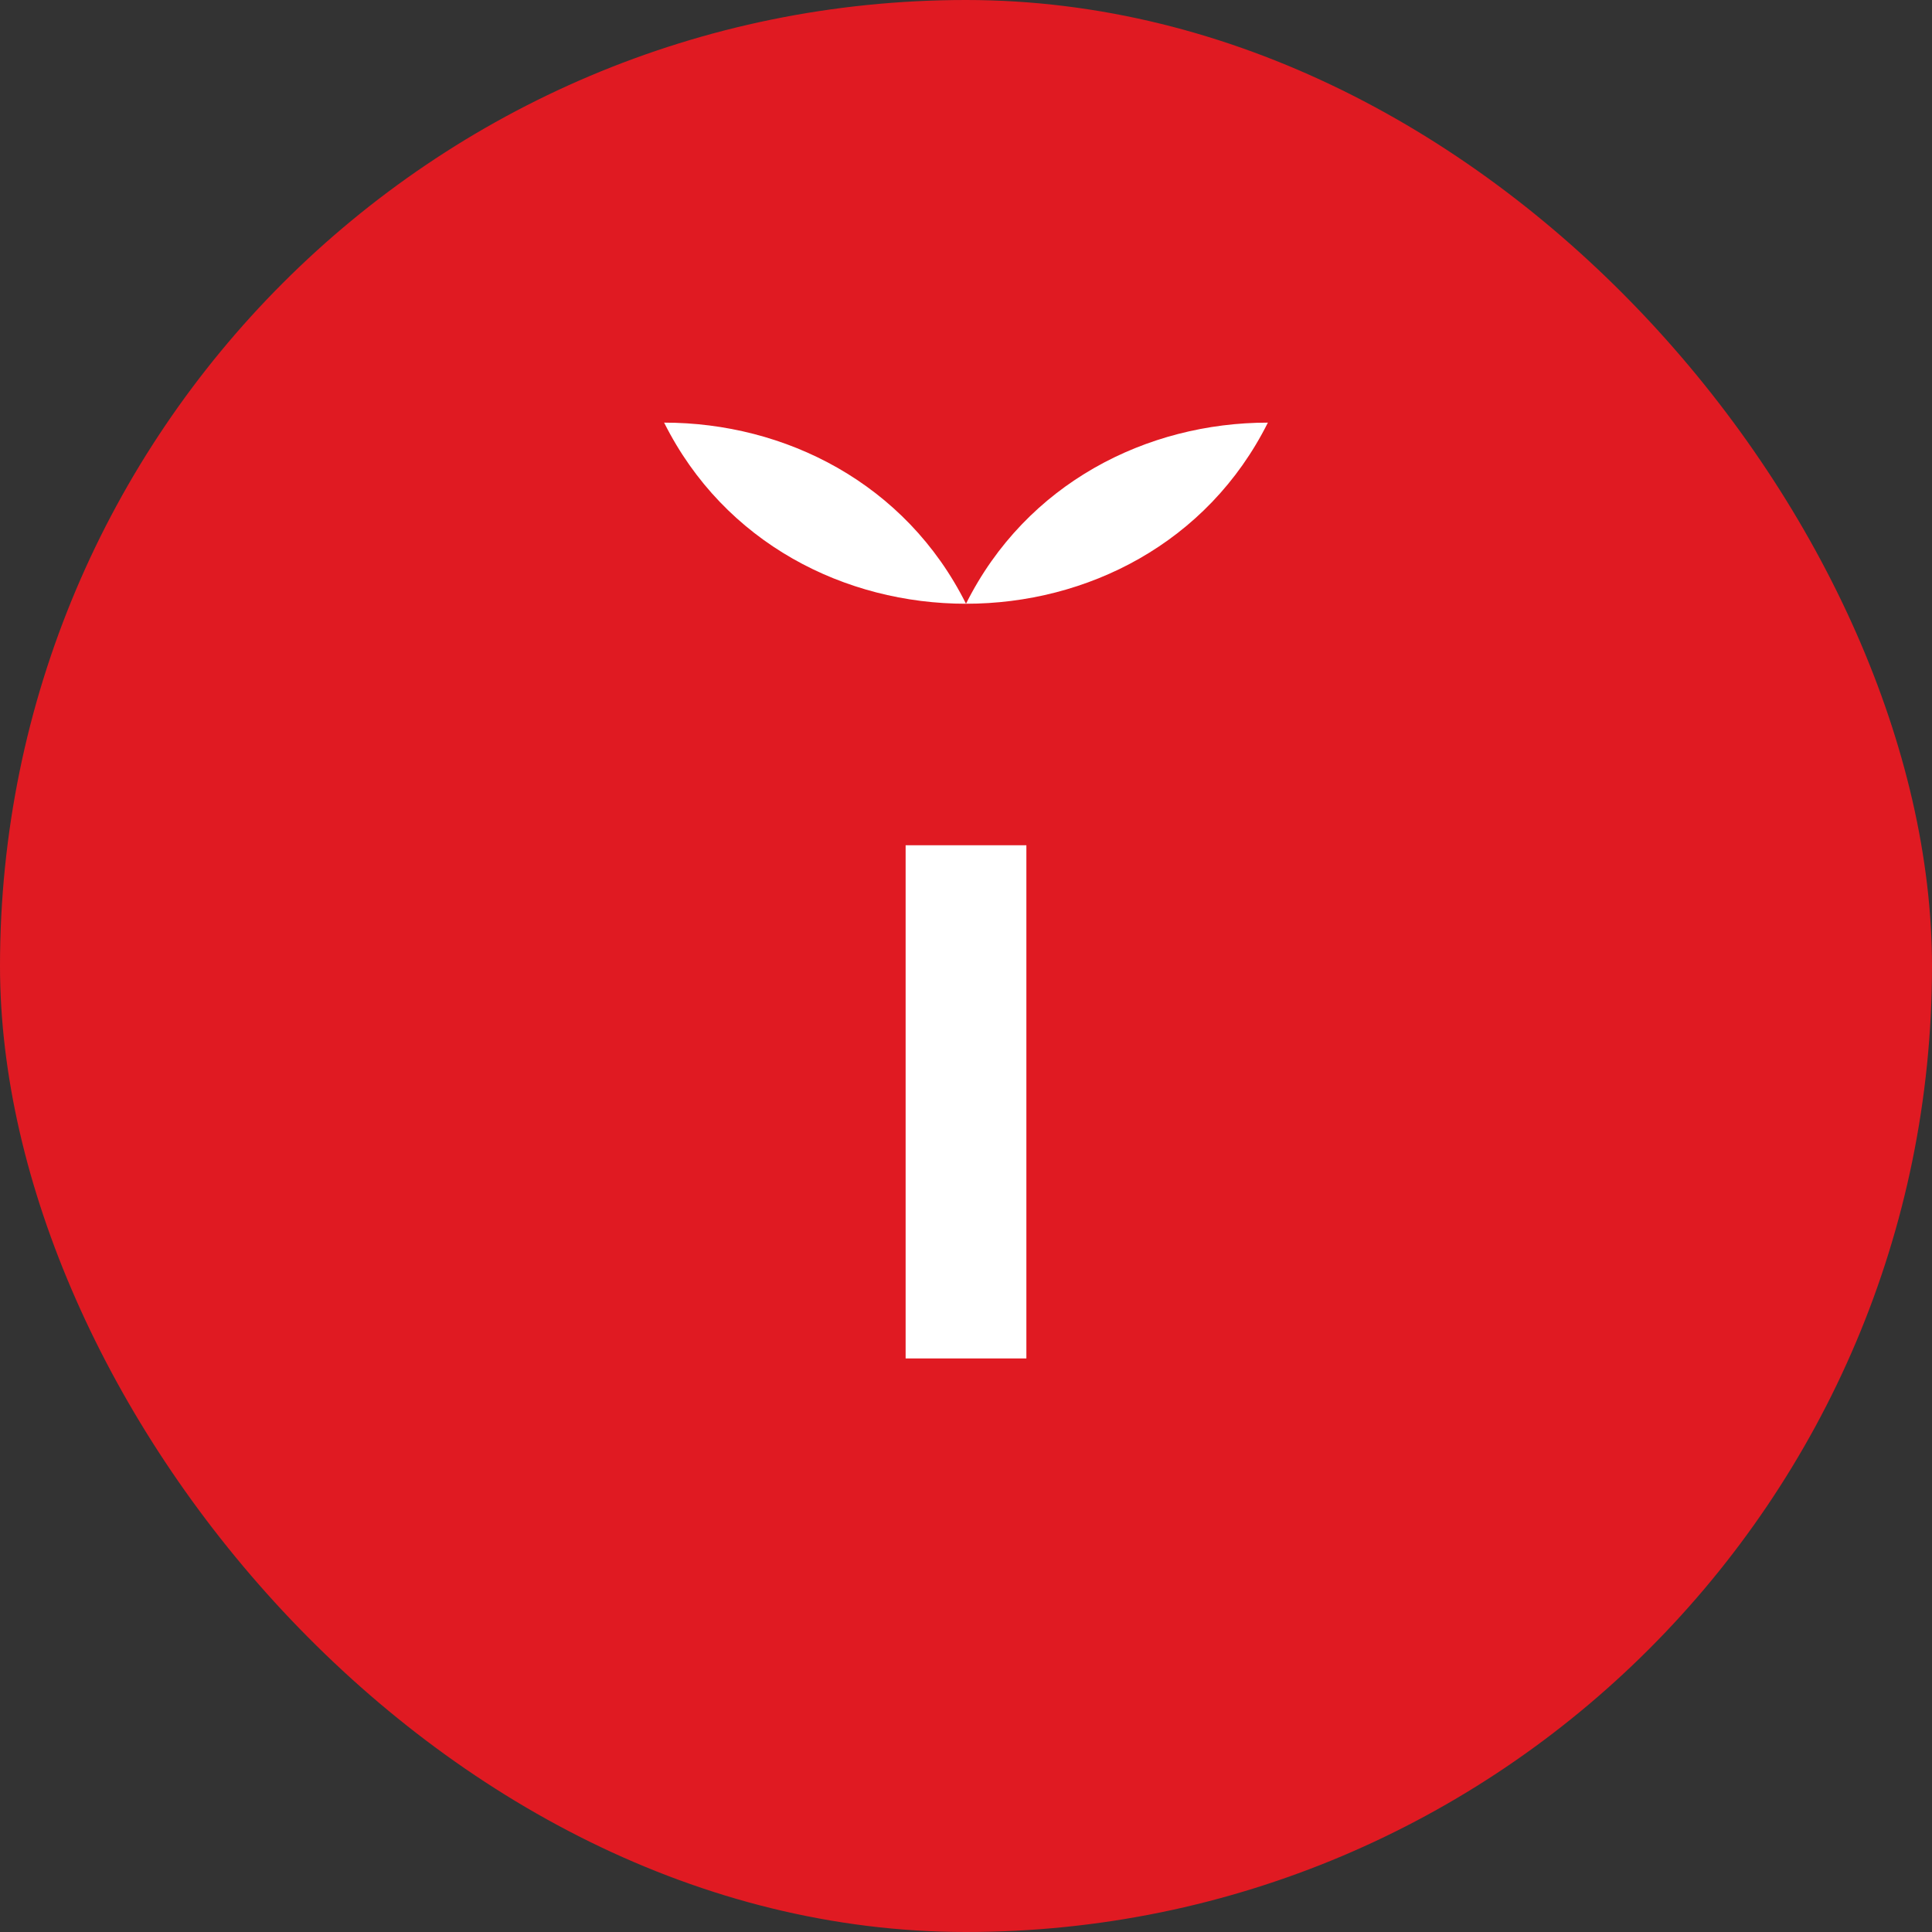 <svg width="64" height="64" viewBox="0 0 64 64" xmlns="http://www.w3.org/2000/svg">
  <rect x="0" y="0" width="64" height="64" fill="#333333" stroke="none"/>
  <rect width="64" height="64" rx="40" fill="#e01a22"></rect>
  
  <!-- Planta -->
  <path d="M32 20C30 16 26 14 22 14C24 18 28 20 32 20Z" fill="white"></path>
  <path d="M32 20C34 16 38 14 42 14C40 18 36 20 32 20Z" fill="white"></path>
  <rect x="30" y="28" width="4" height="17" fill="white"></rect>
</svg>
